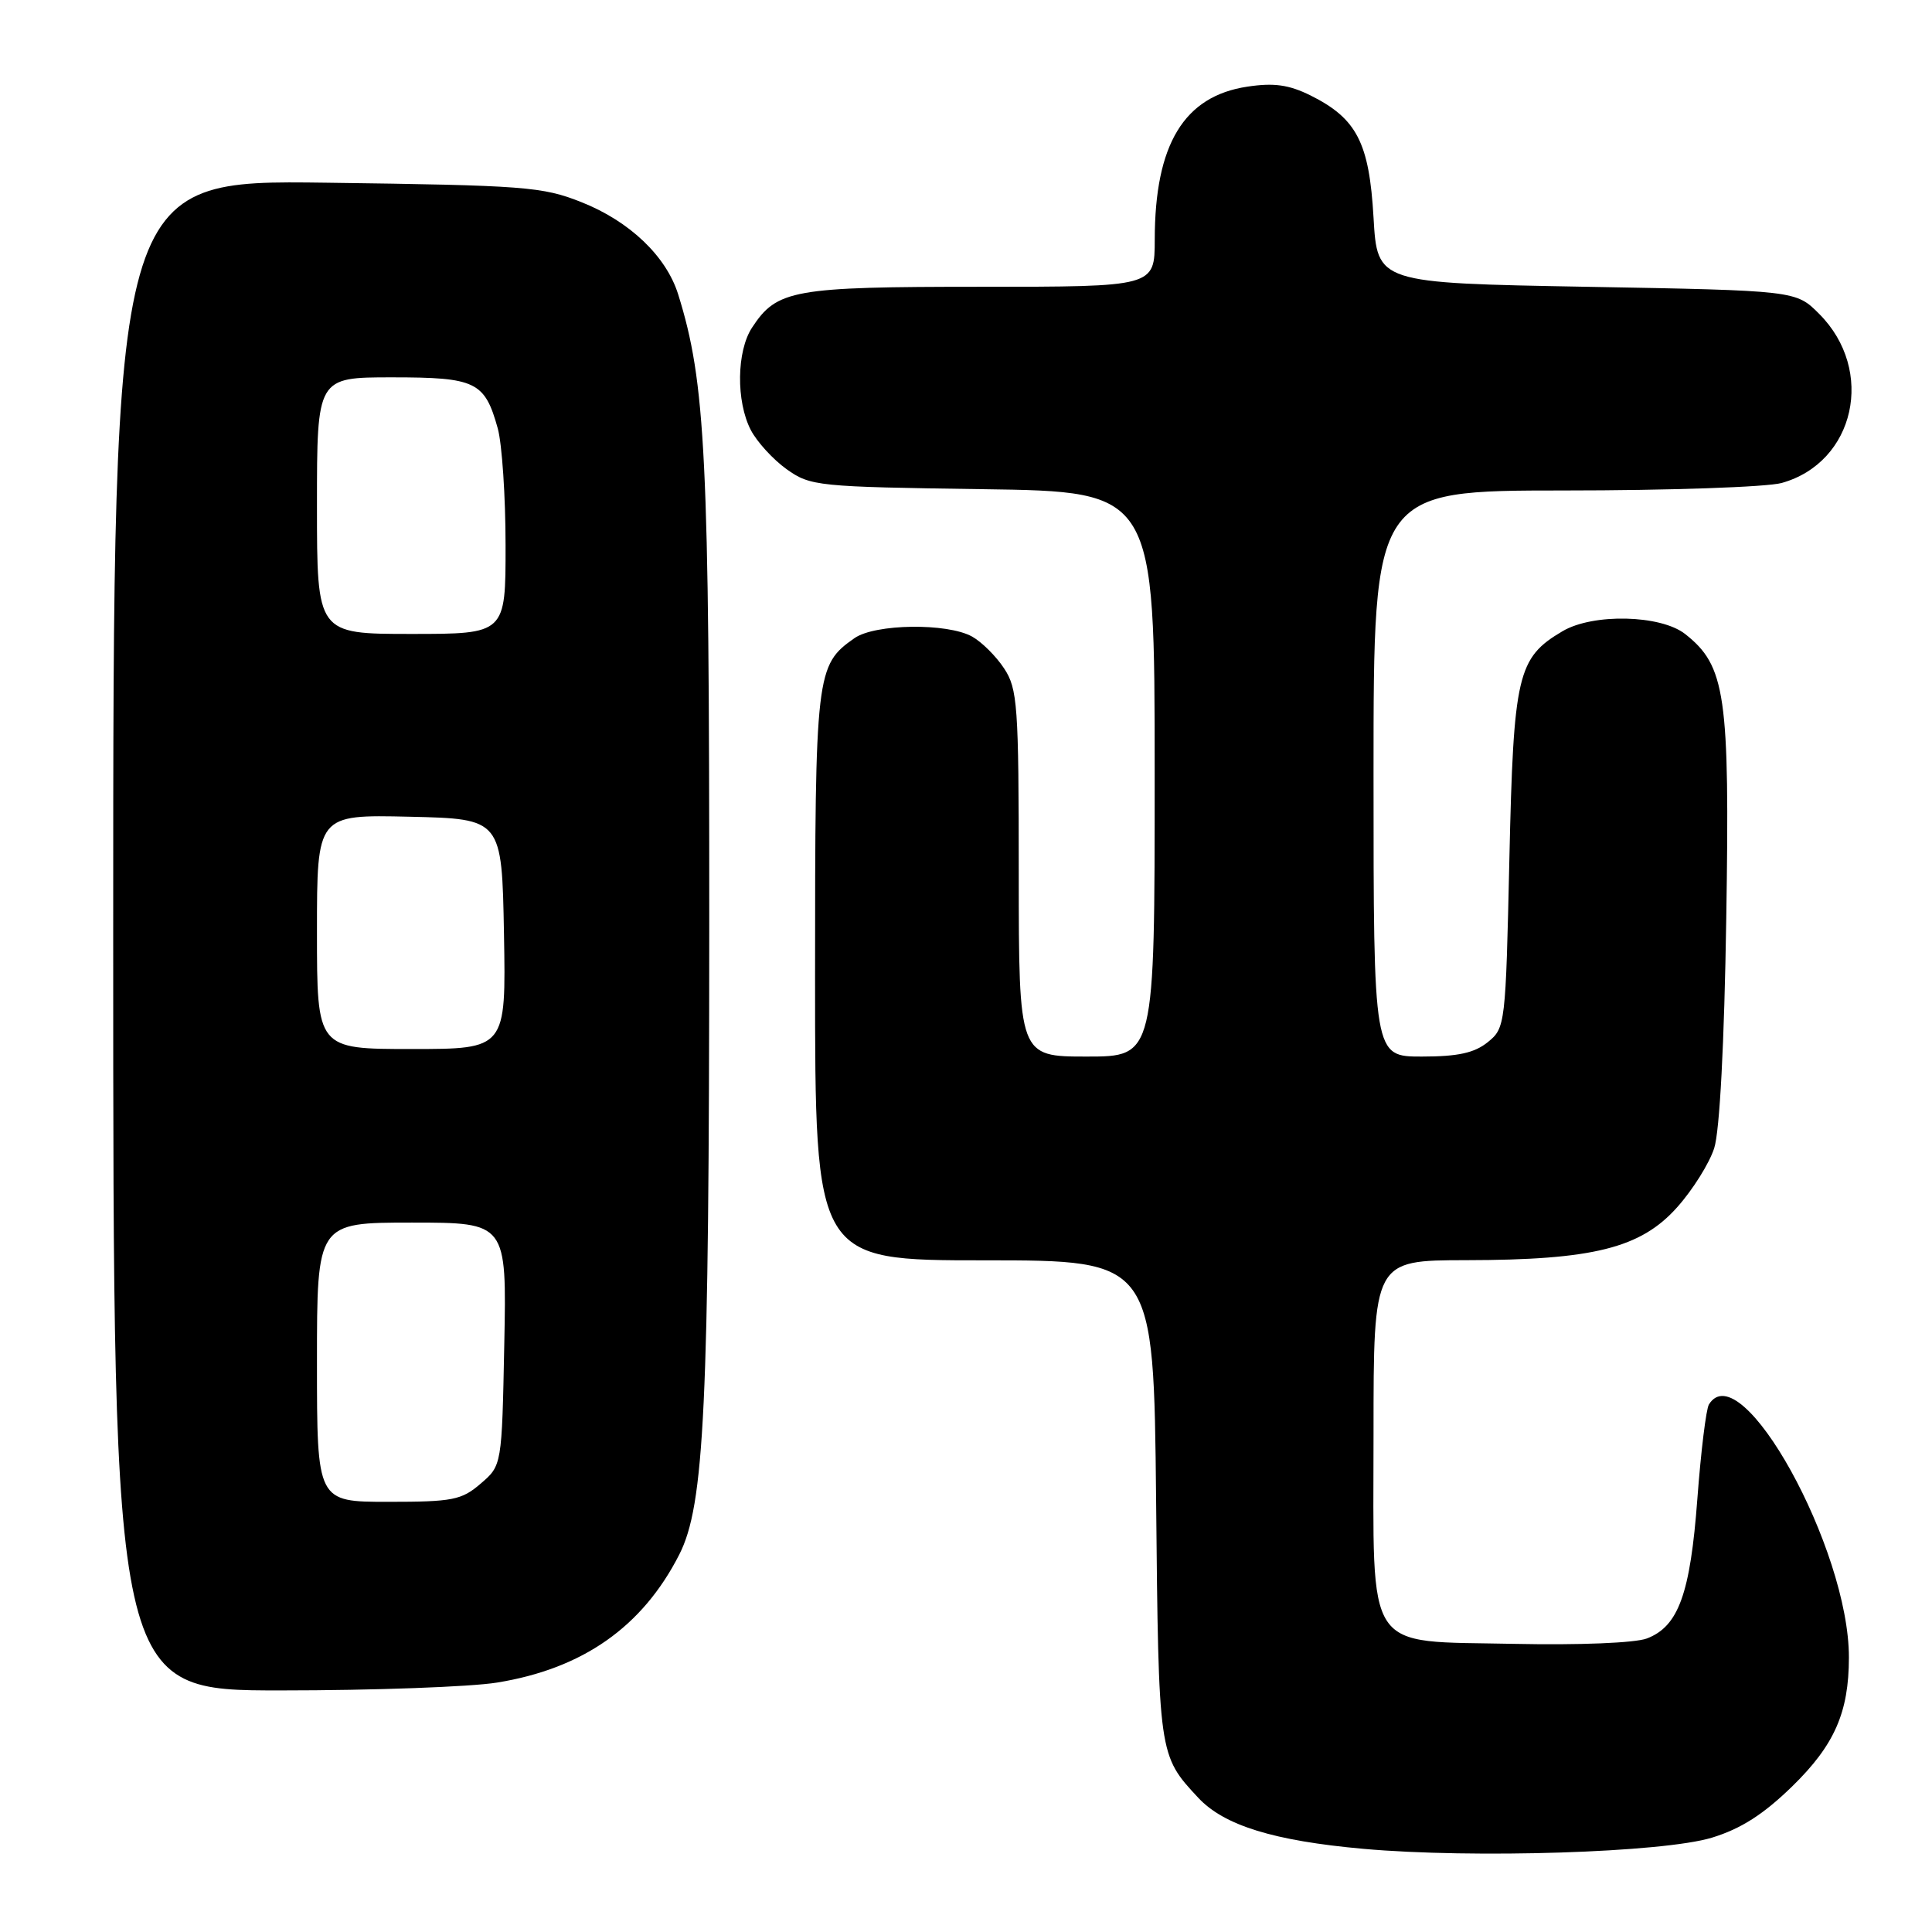 <?xml version="1.0" encoding="UTF-8" standalone="no"?>
<!DOCTYPE svg PUBLIC "-//W3C//DTD SVG 1.1//EN" "http://www.w3.org/Graphics/SVG/1.1/DTD/svg11.dtd" >
<svg xmlns="http://www.w3.org/2000/svg" xmlns:xlink="http://www.w3.org/1999/xlink" version="1.1" viewBox="0 0 256 256">
 <g >
 <path fill="currentColor"
d=" M 226.84 243.50 C 230.69 242.32 233.66 240.42 237.49 236.69 C 243.08 231.23 244.98 226.91 244.99 219.64 C 245.02 205.21 230.66 179.26 226.44 186.10 C 226.07 186.70 225.38 192.32 224.91 198.59 C 223.97 211.19 222.41 215.51 218.21 217.11 C 216.65 217.70 209.23 218.00 200.66 217.82 C 180.57 217.39 182.00 219.53 182.00 189.89 C 182.00 167.00 182.00 167.00 194.25 166.98 C 211.11 166.96 217.41 165.38 222.23 159.97 C 224.29 157.67 226.50 154.14 227.14 152.14 C 227.87 149.88 228.48 138.27 228.74 121.62 C 229.21 92.09 228.65 88.23 223.29 84.01 C 220.04 81.46 211.08 81.25 207.04 83.64 C 201.06 87.17 200.55 89.36 200.00 113.84 C 199.51 135.83 199.46 136.21 197.14 138.09 C 195.37 139.52 193.19 140.00 188.39 140.00 C 182.00 140.00 182.00 140.00 182.00 102.50 C 182.00 65.00 182.00 65.00 207.25 64.99 C 221.14 64.99 234.11 64.54 236.07 64.00 C 245.81 61.29 248.53 49.07 241.05 41.59 C 237.97 38.50 237.97 38.50 210.23 38.00 C 182.50 37.50 182.50 37.50 182.00 28.82 C 181.43 18.89 179.78 15.70 173.64 12.64 C 170.78 11.23 168.81 10.95 165.29 11.48 C 156.88 12.74 153.02 19.12 153.01 31.75 C 153.00 38.00 153.00 38.00 129.95 38.00 C 105.07 38.00 102.95 38.38 99.65 43.41 C 97.60 46.54 97.52 53.17 99.48 56.97 C 100.30 58.55 102.44 60.89 104.23 62.17 C 107.39 64.42 108.29 64.51 130.25 64.82 C 153.00 65.14 153.00 65.14 153.00 102.57 C 153.00 140.00 153.00 140.00 144.00 140.00 C 135.00 140.00 135.00 140.00 134.99 115.75 C 134.99 93.46 134.83 91.26 133.05 88.57 C 131.99 86.95 130.08 85.06 128.81 84.35 C 125.52 82.52 115.94 82.65 113.22 84.56 C 108.12 88.13 108.00 89.13 108.00 129.45 C 108.00 167.00 108.00 167.00 130.44 167.00 C 152.87 167.00 152.87 167.00 153.19 198.75 C 153.52 232.62 153.51 232.57 158.78 238.22 C 162.19 241.88 168.80 243.92 180.65 244.98 C 195.20 246.28 220.36 245.48 226.84 243.50 Z  M 65.86 222.95 C 77.23 221.11 85.12 215.57 90.00 206.00 C 93.35 199.44 93.96 186.49 93.98 122.50 C 93.99 60.51 93.51 50.69 89.86 39.00 C 88.28 33.95 83.43 29.32 77.05 26.79 C 71.88 24.73 69.55 24.56 43.25 24.21 C 15.00 23.84 15.00 23.84 15.00 123.92 C 15.00 224.00 15.00 224.00 37.25 223.99 C 49.49 223.99 62.36 223.52 65.86 222.95 Z  M 42.00 180.50 C 42.00 162.00 42.00 162.00 54.57 162.00 C 67.14 162.00 67.14 162.00 66.82 178.09 C 66.50 194.18 66.50 194.18 63.69 196.59 C 61.16 198.77 59.98 199.00 51.44 199.00 C 42.00 199.00 42.00 199.00 42.00 180.50 Z  M 42.00 123.47 C 42.00 107.94 42.00 107.94 54.25 108.22 C 66.50 108.50 66.50 108.50 66.78 123.75 C 67.05 139.00 67.05 139.00 54.53 139.00 C 42.00 139.00 42.00 139.00 42.00 123.47 Z  M 42.00 67.00 C 42.00 50.00 42.00 50.00 51.93 50.00 C 63.07 50.00 64.23 50.56 65.96 56.78 C 66.52 58.83 66.99 65.79 66.99 72.25 C 67.00 84.00 67.00 84.00 54.50 84.00 C 42.00 84.00 42.00 84.00 42.00 67.00 Z "/>
</g>
</svg>